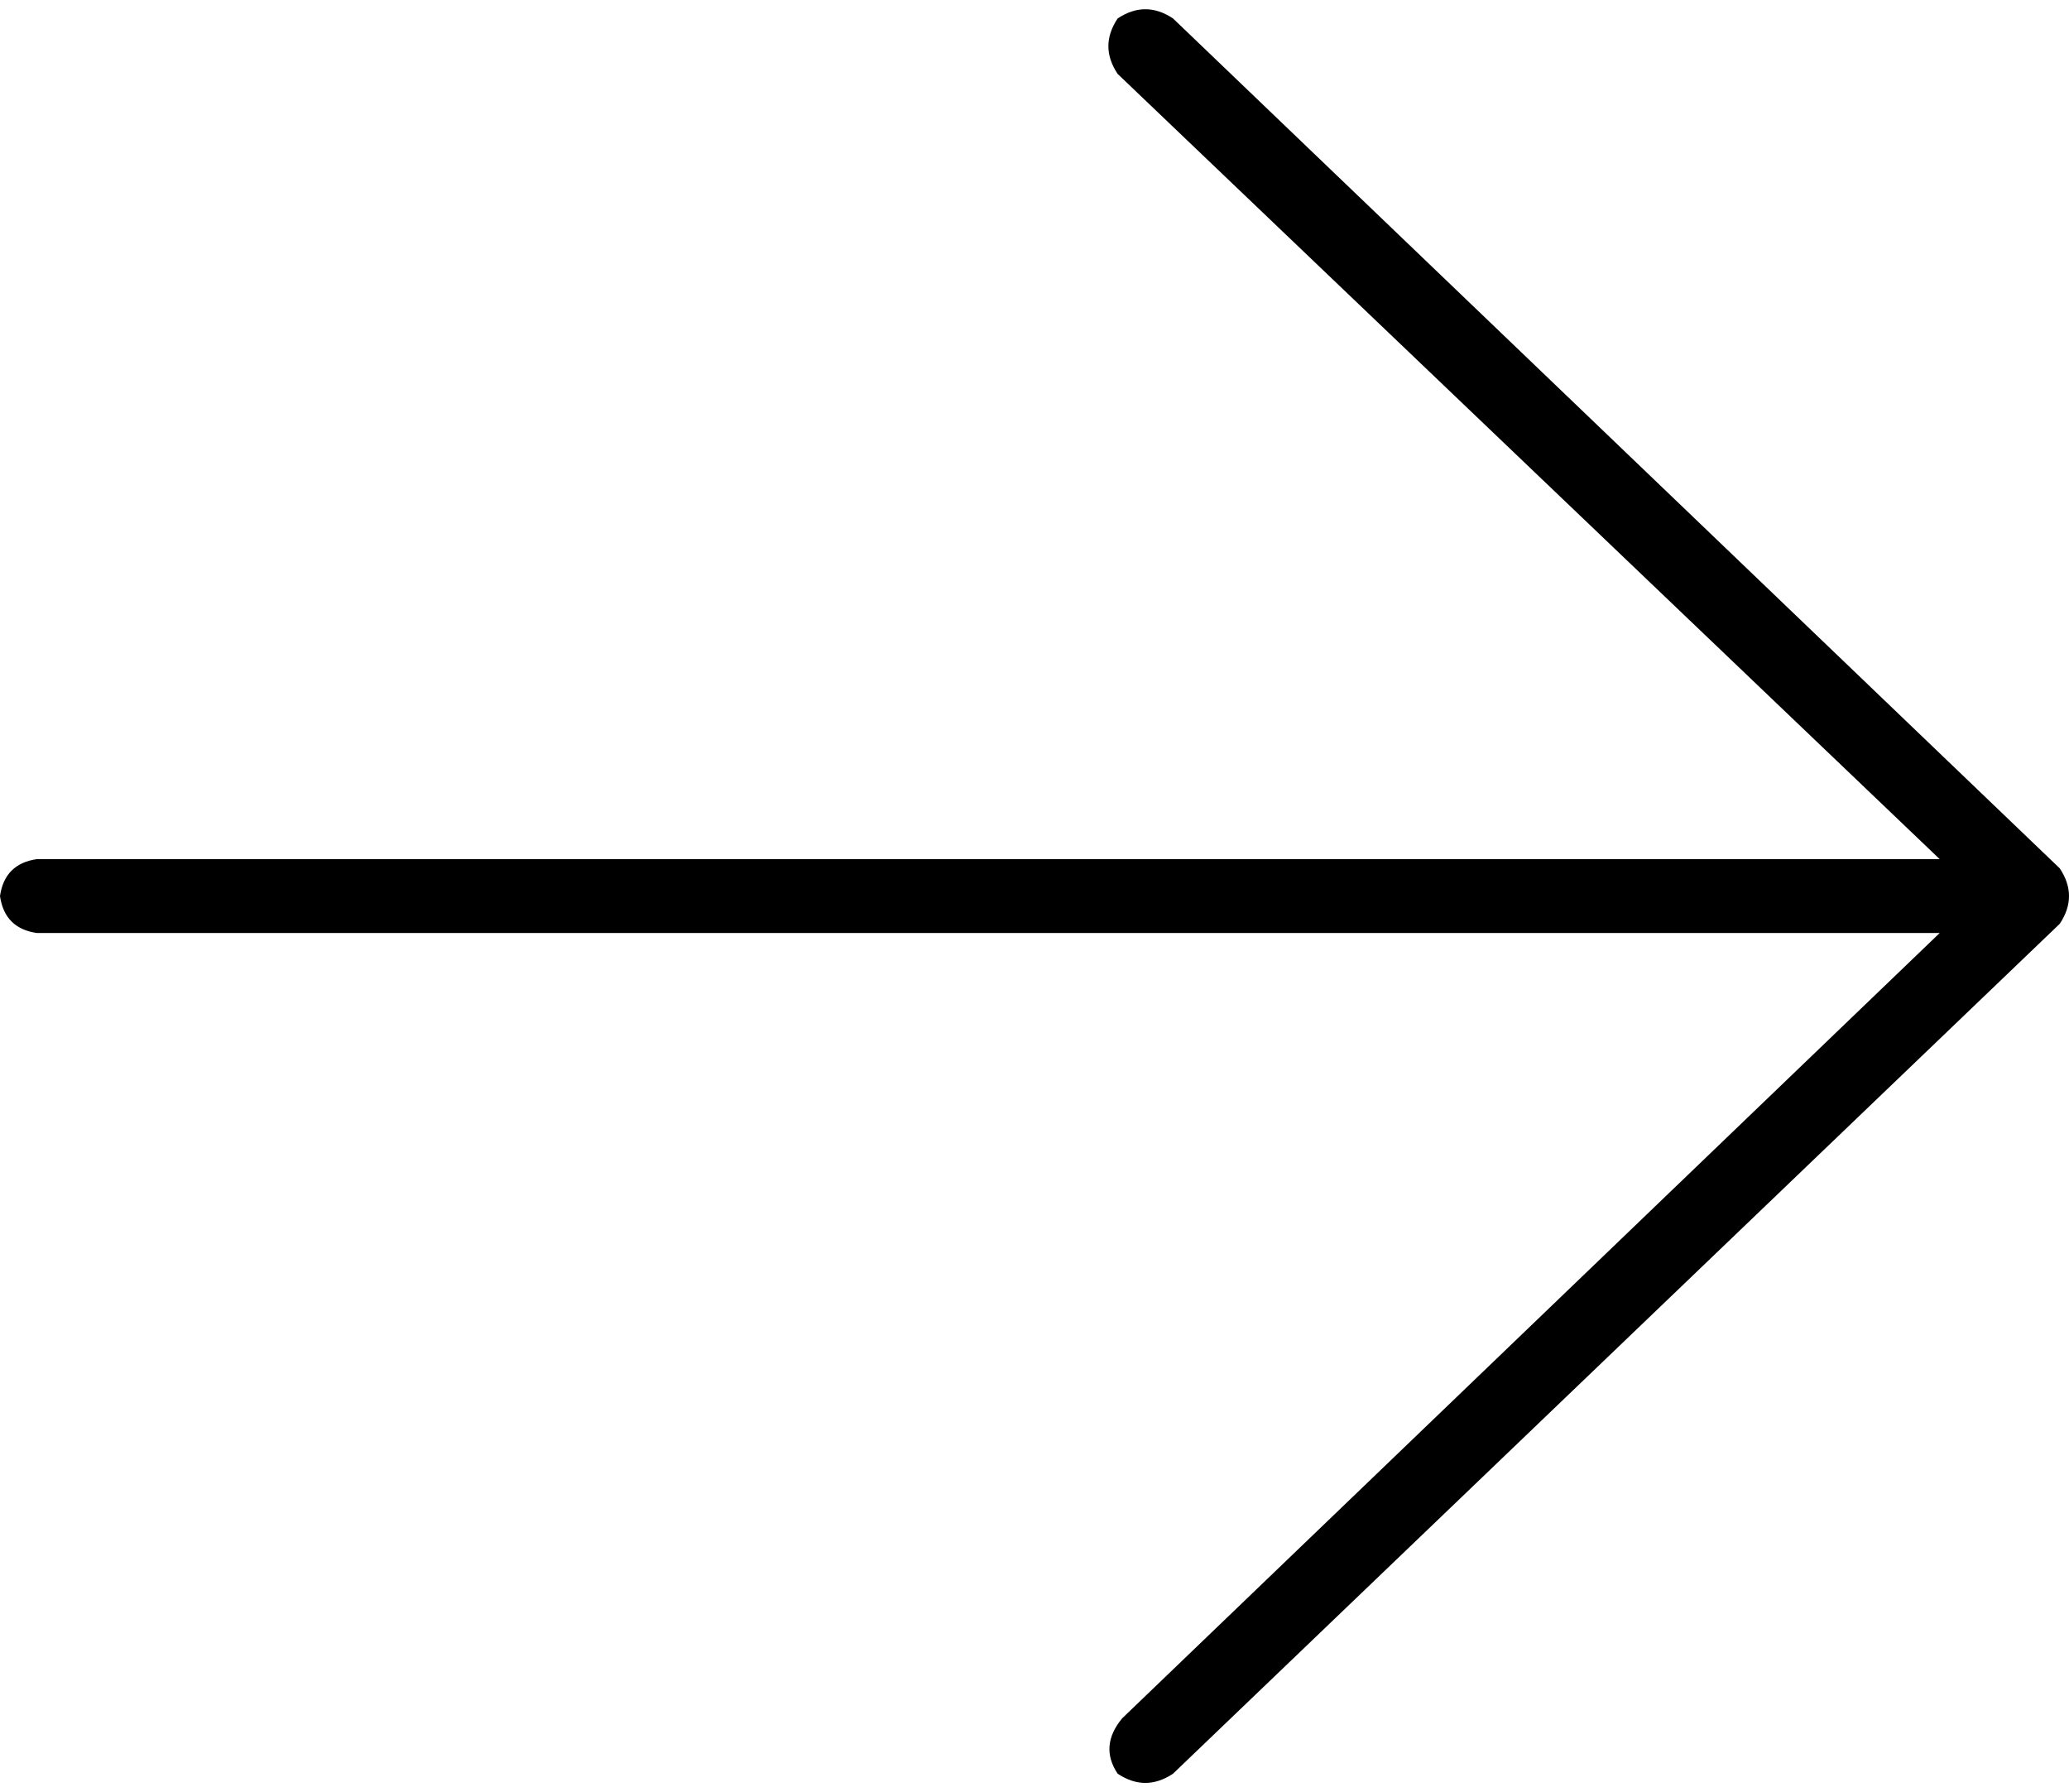 <svg xmlns="http://www.w3.org/2000/svg" viewBox="0 0 448 388">
  <path d="M 446 200 Q 448 197 448 194 Q 448 191 446 188 L 254 4 L 254 4 Q 248 0 242 4 Q 238 10 242 16 L 420 186 L 420 186 L 8 186 L 8 186 Q 1 187 0 194 Q 1 201 8 202 L 420 202 L 420 202 L 243 372 L 243 372 Q 238 378 242 384 Q 248 388 254 384 L 446 200 L 446 200 Z" />
</svg>